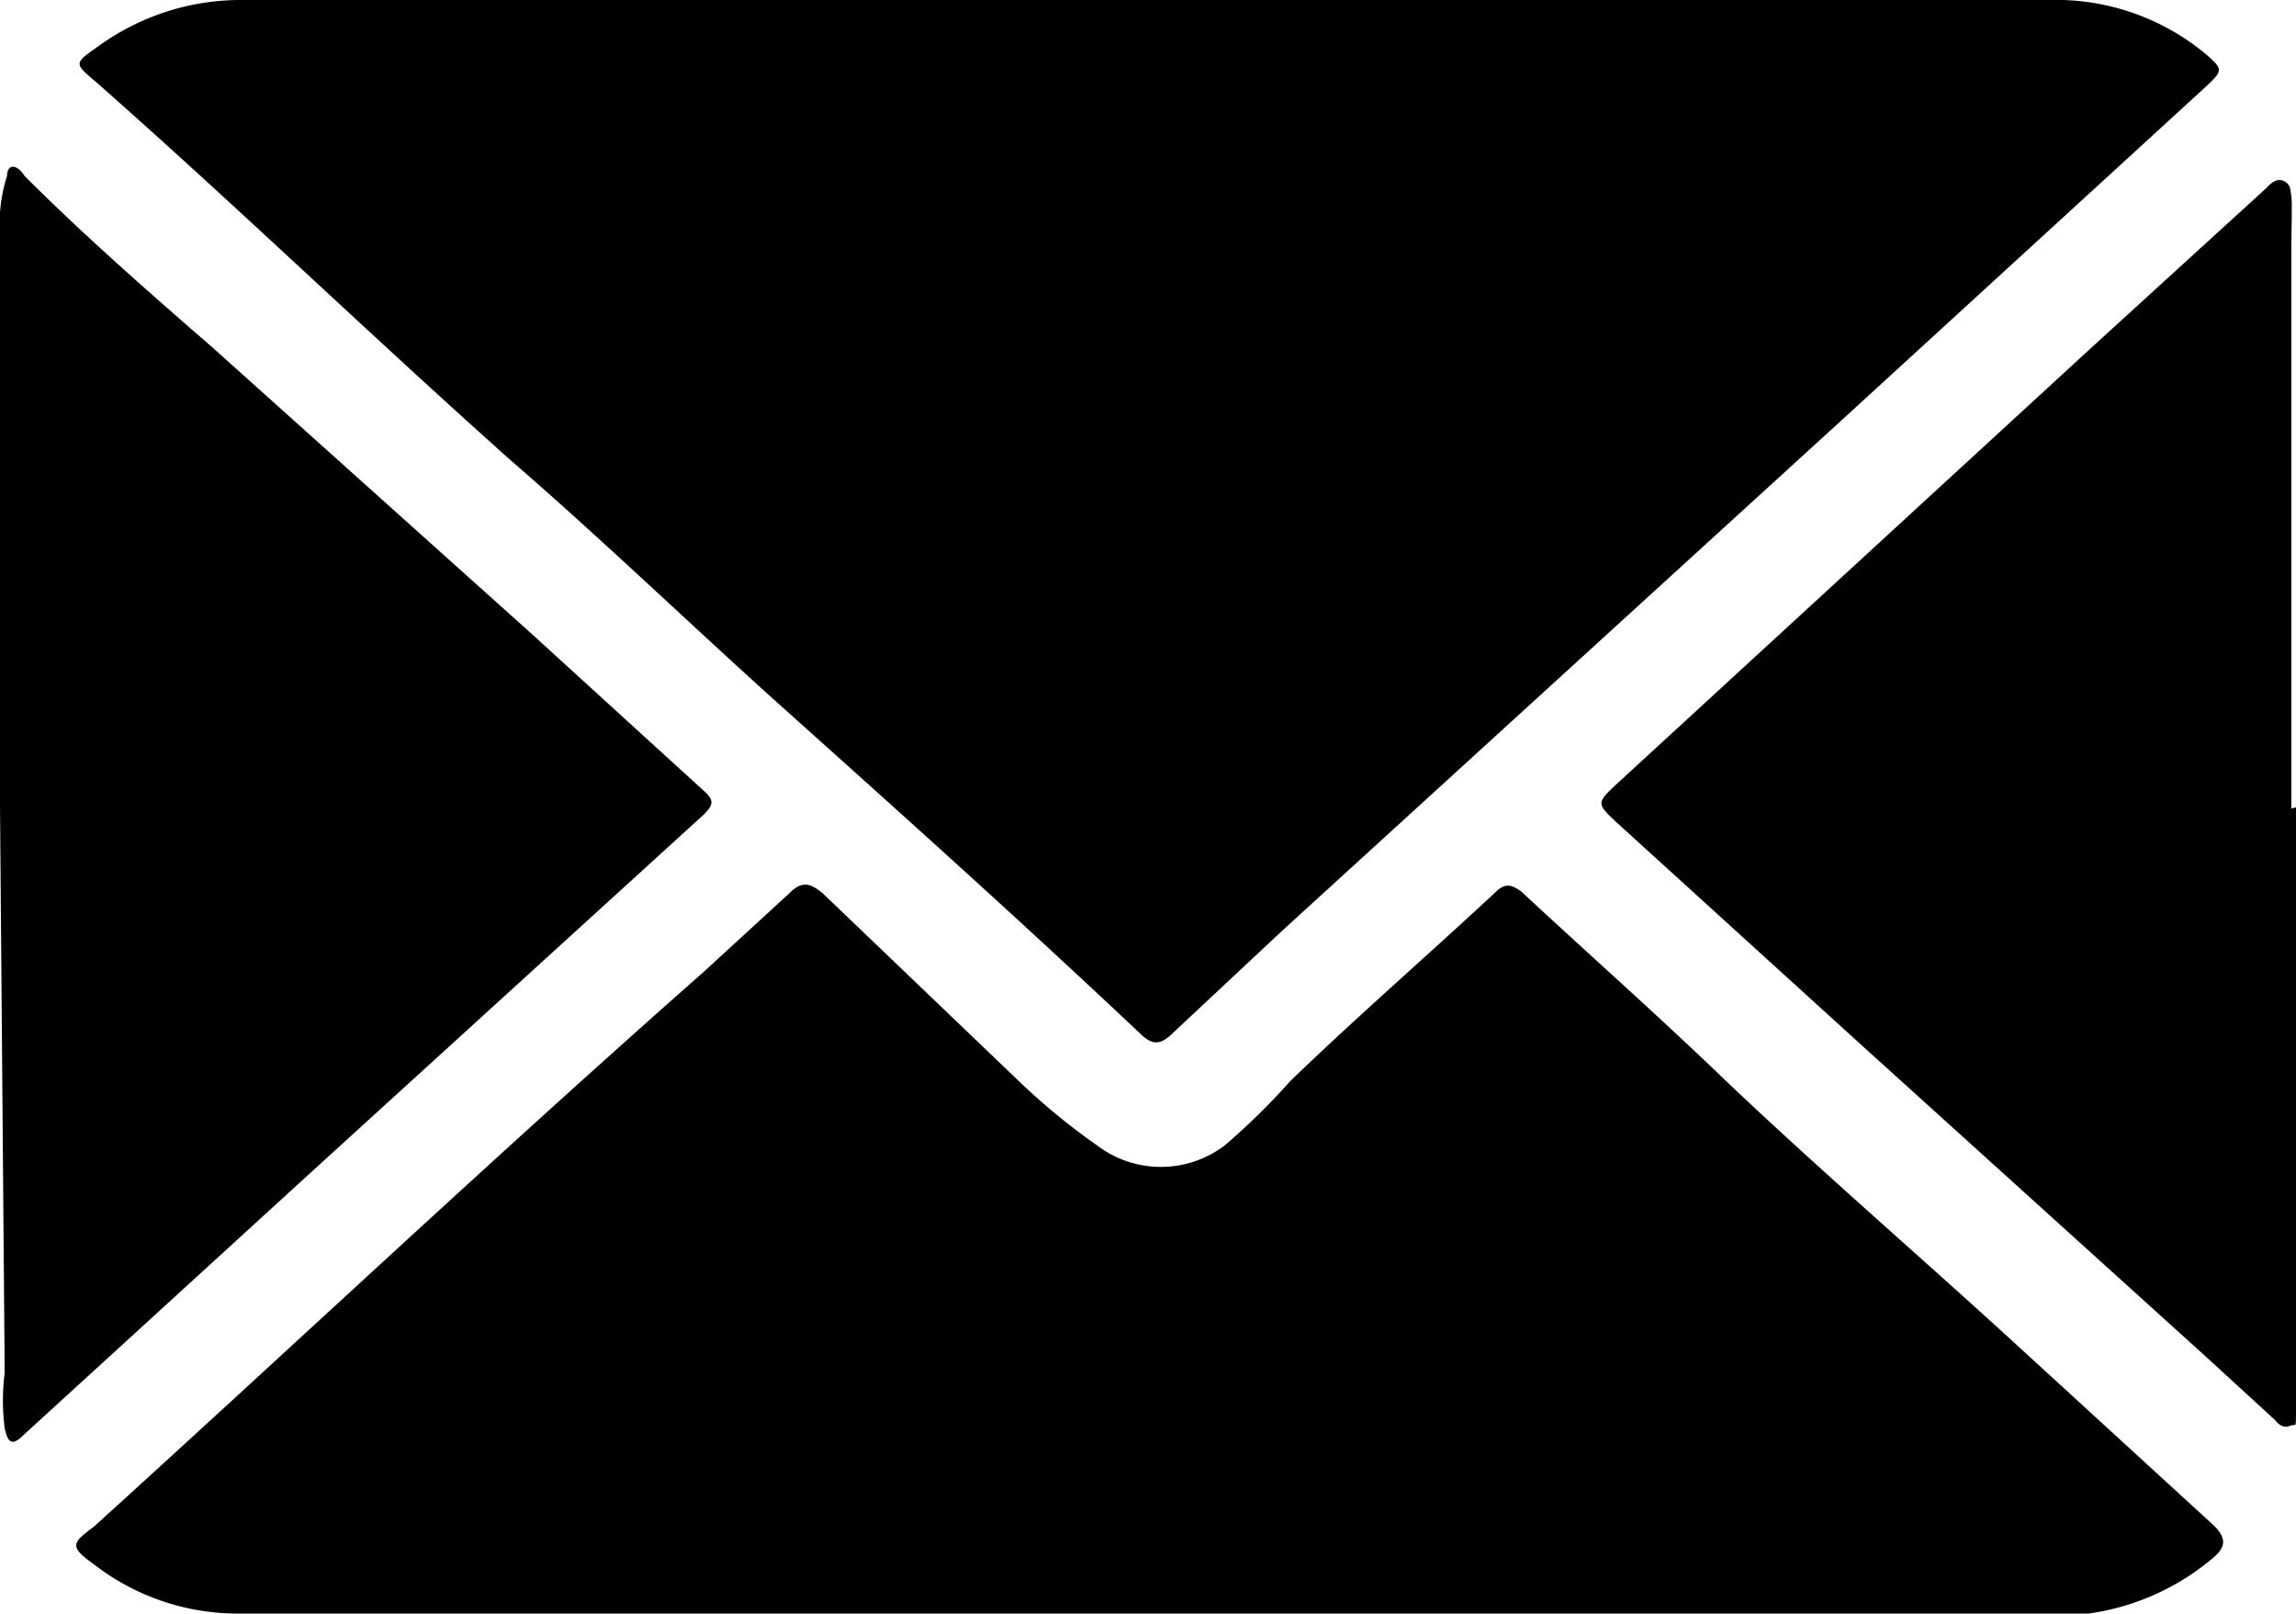 <svg xmlns="http://www.w3.org/2000/svg" viewBox="0 0 19.57 13.75"><g id="content"><path d="M9.78,0h7.68A2,2,0,0,1,18.8.46c.15.13.15.14,0,.28L15.72,3.56,10.93,7.93,10,8.8c-.11.11-.18.11-.29,0-1.06-1-2.1-1.93-3.16-2.88-.74-.67-1.46-1.36-2.2-2C3.14,2.84,2,1.74.82.7.63.54.63.54.83.4A2.07,2.07,0,0,1,2.08,0Z"/><path d="M9.78,13.75H2.05A2,2,0,0,1,.8,13.33c-.21-.15-.19-.18,0-.32C2.52,11.45,4.22,9.85,6,8.28l.73-.67c.11-.11.18-.08.28,0L8.65,9.18a5.67,5.67,0,0,0,.7.58.9.9,0,0,0,1.09,0A5.8,5.8,0,0,0,11,9.21c.57-.55,1.17-1.07,1.75-1.61.08-.08.14-.06.22,0,.58.54,1.17,1.06,1.74,1.61.78.74,1.59,1.44,2.38,2.16L18.87,13c.11.11.1.18,0,.27a2.09,2.09,0,0,1-1.38.5Z"/><path d="M0,6.86V2A1.33,1.33,0,0,1,.06,1.5c0-.1.08-.11.15,0,.51.51,1.07,1,1.6,1.46L4.53,5.4,6,6.74c.09.08.08.12,0,.2L2.64,10,.21,12.22c-.1.1-.14.09-.17-.05a1.83,1.83,0,0,1,0-.47Z"/><path d="M19.57,6.88c0,1.58,0,3.17,0,4.75,0,.14,0,.27,0,.41s0,.09-.05.11-.09,0-.13-.05l-.6-.55L15.86,8.9,13.77,7c-.16-.15-.16-.16,0-.31l4.07-3.74,1.48-1.35s.07-.09.14-.06.06.08.07.13,0,.3,0,.44c0,1.59,0,3.19,0,4.78Z"/></g></svg>
